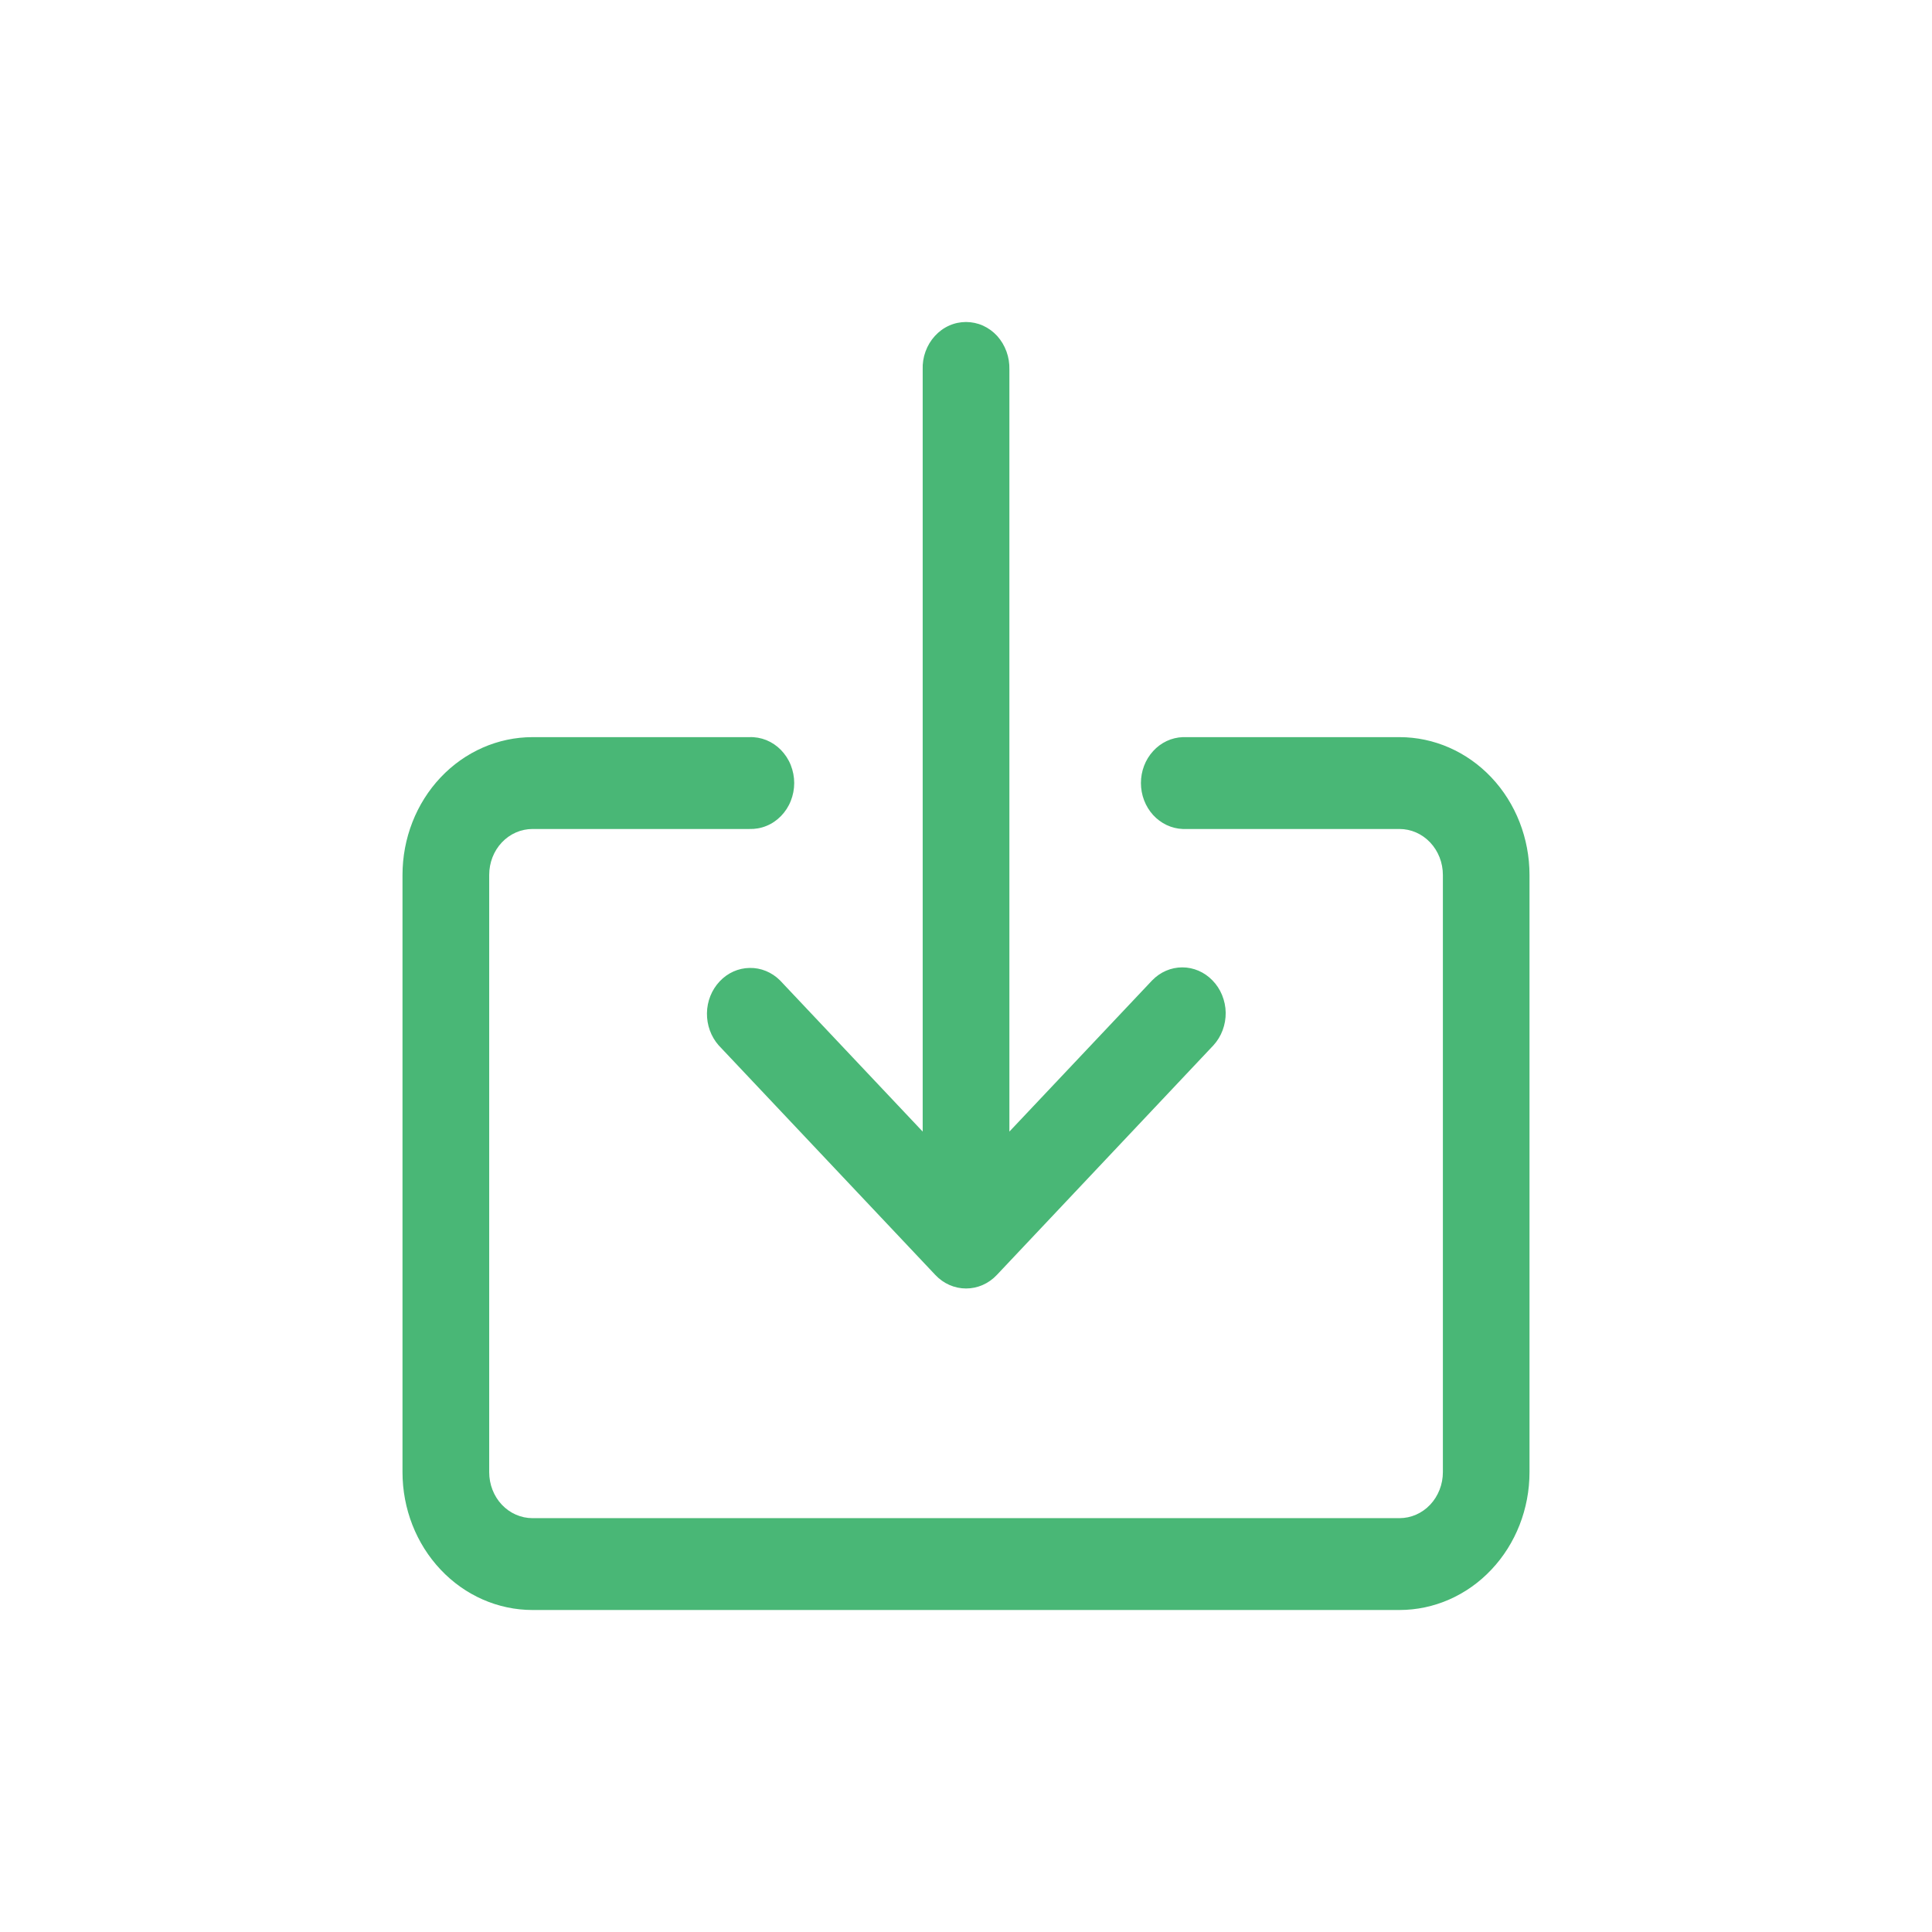 <svg width="24" height="24" viewBox="0 0 24 24" fill="none" xmlns="http://www.w3.org/2000/svg">
<g id="Icons">
<g id="Downoad Icon">
<g id="Group 854">
<g id="Group 853">
<path id="Path 2238" d="M17.385 9.157H14.693C14.553 9.162 14.421 9.224 14.324 9.331C14.227 9.437 14.173 9.579 14.173 9.727C14.173 9.875 14.227 10.017 14.324 10.124C14.421 10.23 14.553 10.293 14.693 10.298H17.385C17.528 10.298 17.665 10.358 17.766 10.465C17.867 10.572 17.924 10.717 17.924 10.869V18.288C17.924 18.439 17.867 18.585 17.766 18.692C17.665 18.799 17.528 18.859 17.385 18.859H6.615C6.472 18.859 6.335 18.799 6.234 18.692C6.133 18.585 6.077 18.439 6.077 18.288V10.869C6.077 10.717 6.133 10.572 6.234 10.465C6.335 10.358 6.472 10.298 6.615 10.298H9.308C9.38 10.3 9.452 10.288 9.52 10.26C9.588 10.233 9.649 10.191 9.701 10.138C9.753 10.085 9.795 10.021 9.823 9.95C9.851 9.88 9.866 9.804 9.866 9.727C9.866 9.65 9.851 9.575 9.823 9.504C9.795 9.433 9.753 9.37 9.701 9.316C9.649 9.263 9.588 9.222 9.52 9.194C9.452 9.167 9.38 9.154 9.308 9.157H6.615C6.187 9.157 5.776 9.337 5.473 9.658C5.17 9.979 5 10.415 5 10.869V18.288C5 18.742 5.17 19.177 5.473 19.498C5.776 19.82 6.187 20 6.615 20H17.385C17.813 20 18.224 19.82 18.527 19.498C18.83 19.177 19 18.742 19 18.288V10.869C19 10.415 18.83 9.979 18.527 9.658C18.224 9.337 17.813 9.157 17.385 9.157Z" fill="#49B776"/>
</g>
</g>
<g id="Group 856">
<g id="Group 855">
<path id="Path 2239" d="M15.061 12.178C14.961 12.075 14.827 12.017 14.687 12.017C14.547 12.017 14.413 12.075 14.313 12.178L12.539 14.057V4.591C12.541 4.515 12.529 4.438 12.503 4.367C12.477 4.295 12.438 4.23 12.388 4.174C12.338 4.119 12.277 4.075 12.211 4.045C12.144 4.015 12.072 4 12 4C11.928 4 11.856 4.015 11.79 4.045C11.723 4.075 11.663 4.119 11.613 4.174C11.562 4.23 11.523 4.295 11.497 4.367C11.471 4.438 11.459 4.515 11.462 4.591V14.057L9.689 12.178C9.587 12.077 9.452 12.021 9.312 12.024C9.172 12.026 9.038 12.086 8.94 12.191C8.841 12.296 8.784 12.437 8.782 12.586C8.78 12.734 8.832 12.877 8.927 12.985L11.62 15.839C11.721 15.946 11.858 16.006 12.001 16.006C12.144 16.006 12.281 15.946 12.382 15.839V15.839L15.074 12.985C15.123 12.931 15.162 12.868 15.188 12.798C15.214 12.728 15.227 12.654 15.226 12.579C15.225 12.504 15.209 12.43 15.181 12.361C15.153 12.292 15.112 12.23 15.061 12.178V12.178Z" fill="#49B776"/>
</g>
</g>
</g>
</g>
</svg>
